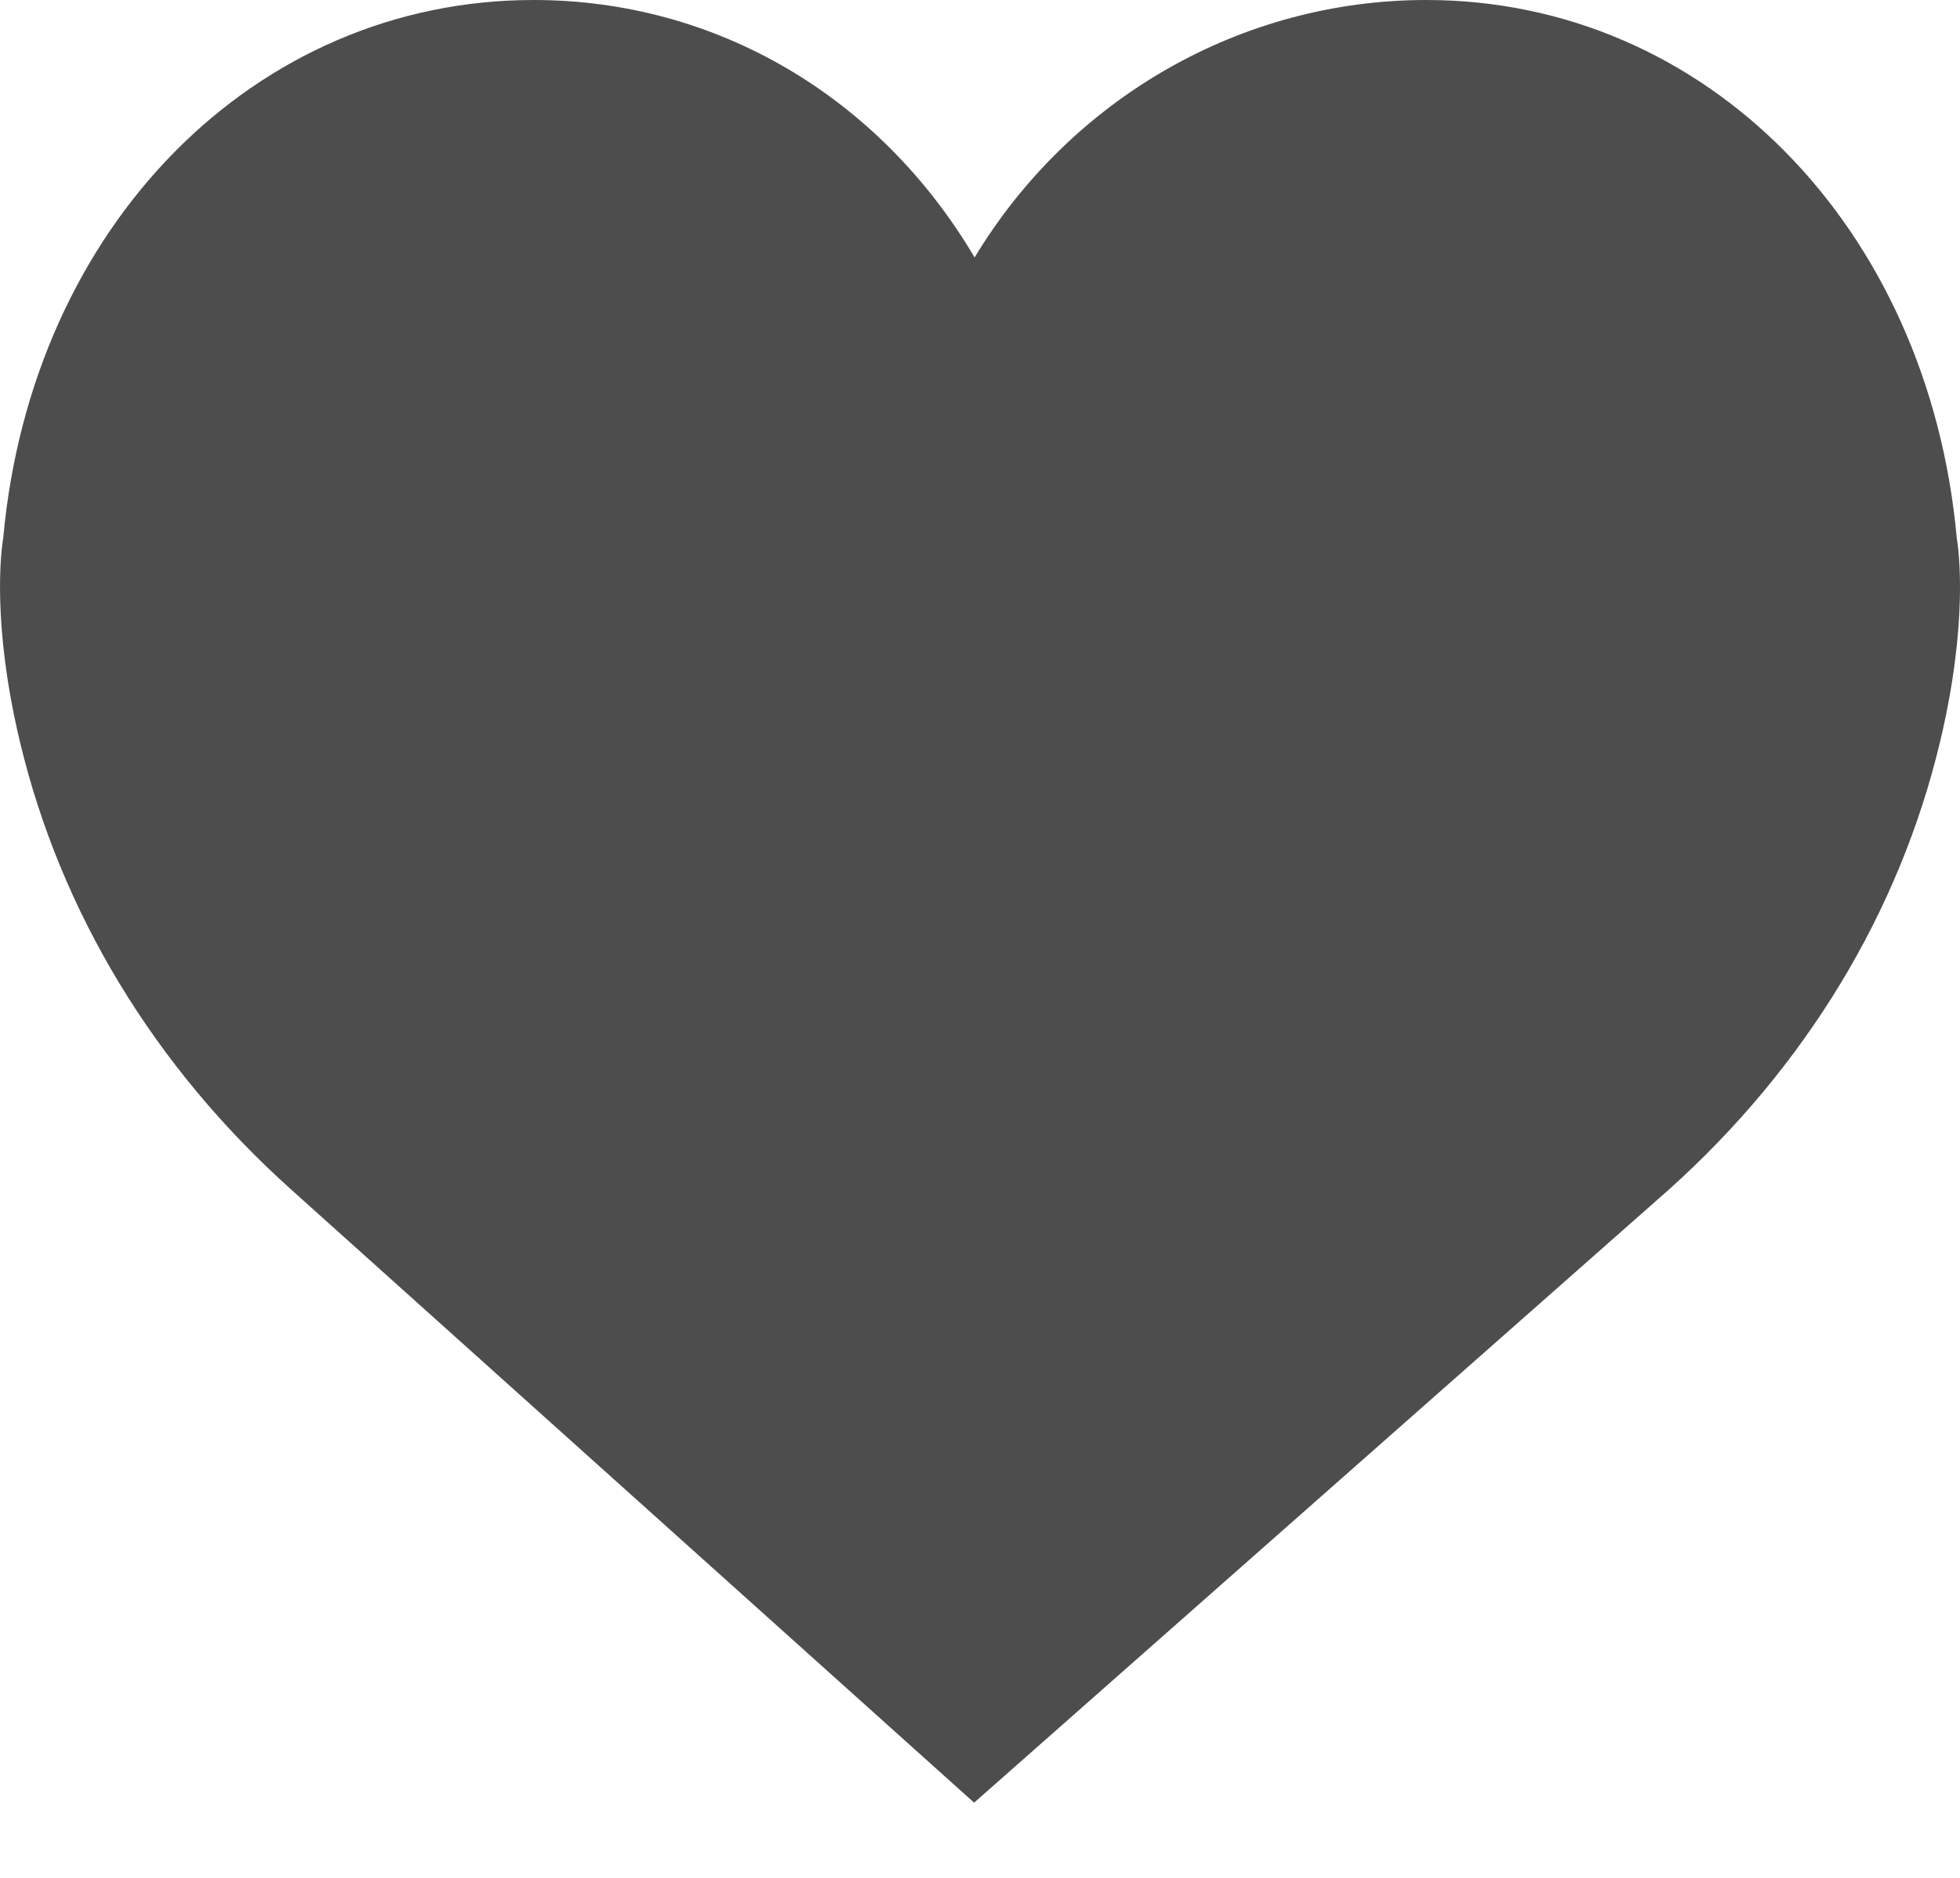 <svg width="24" height="23" xmlns="http://www.w3.org/2000/svg">
    <path d="M23.96 6.584C23.61 2.768 20.88 0 17.465 0c-2.275 0-4.358 1.211-5.531 3.153C10.772 1.187 8.774 0 6.534 0 3.12 0 .39 2.768.04 6.583.012 6.751-.1 7.64.244 9.085c.498 2.086 1.647 3.984 3.323 5.486l8.361 7.508 8.505-7.507c1.676-1.503 2.825-3.4 3.323-5.487.345-1.446.232-2.333.204-2.501z" fill="#4D4D4D" fill-rule="evenodd"/>
</svg>
